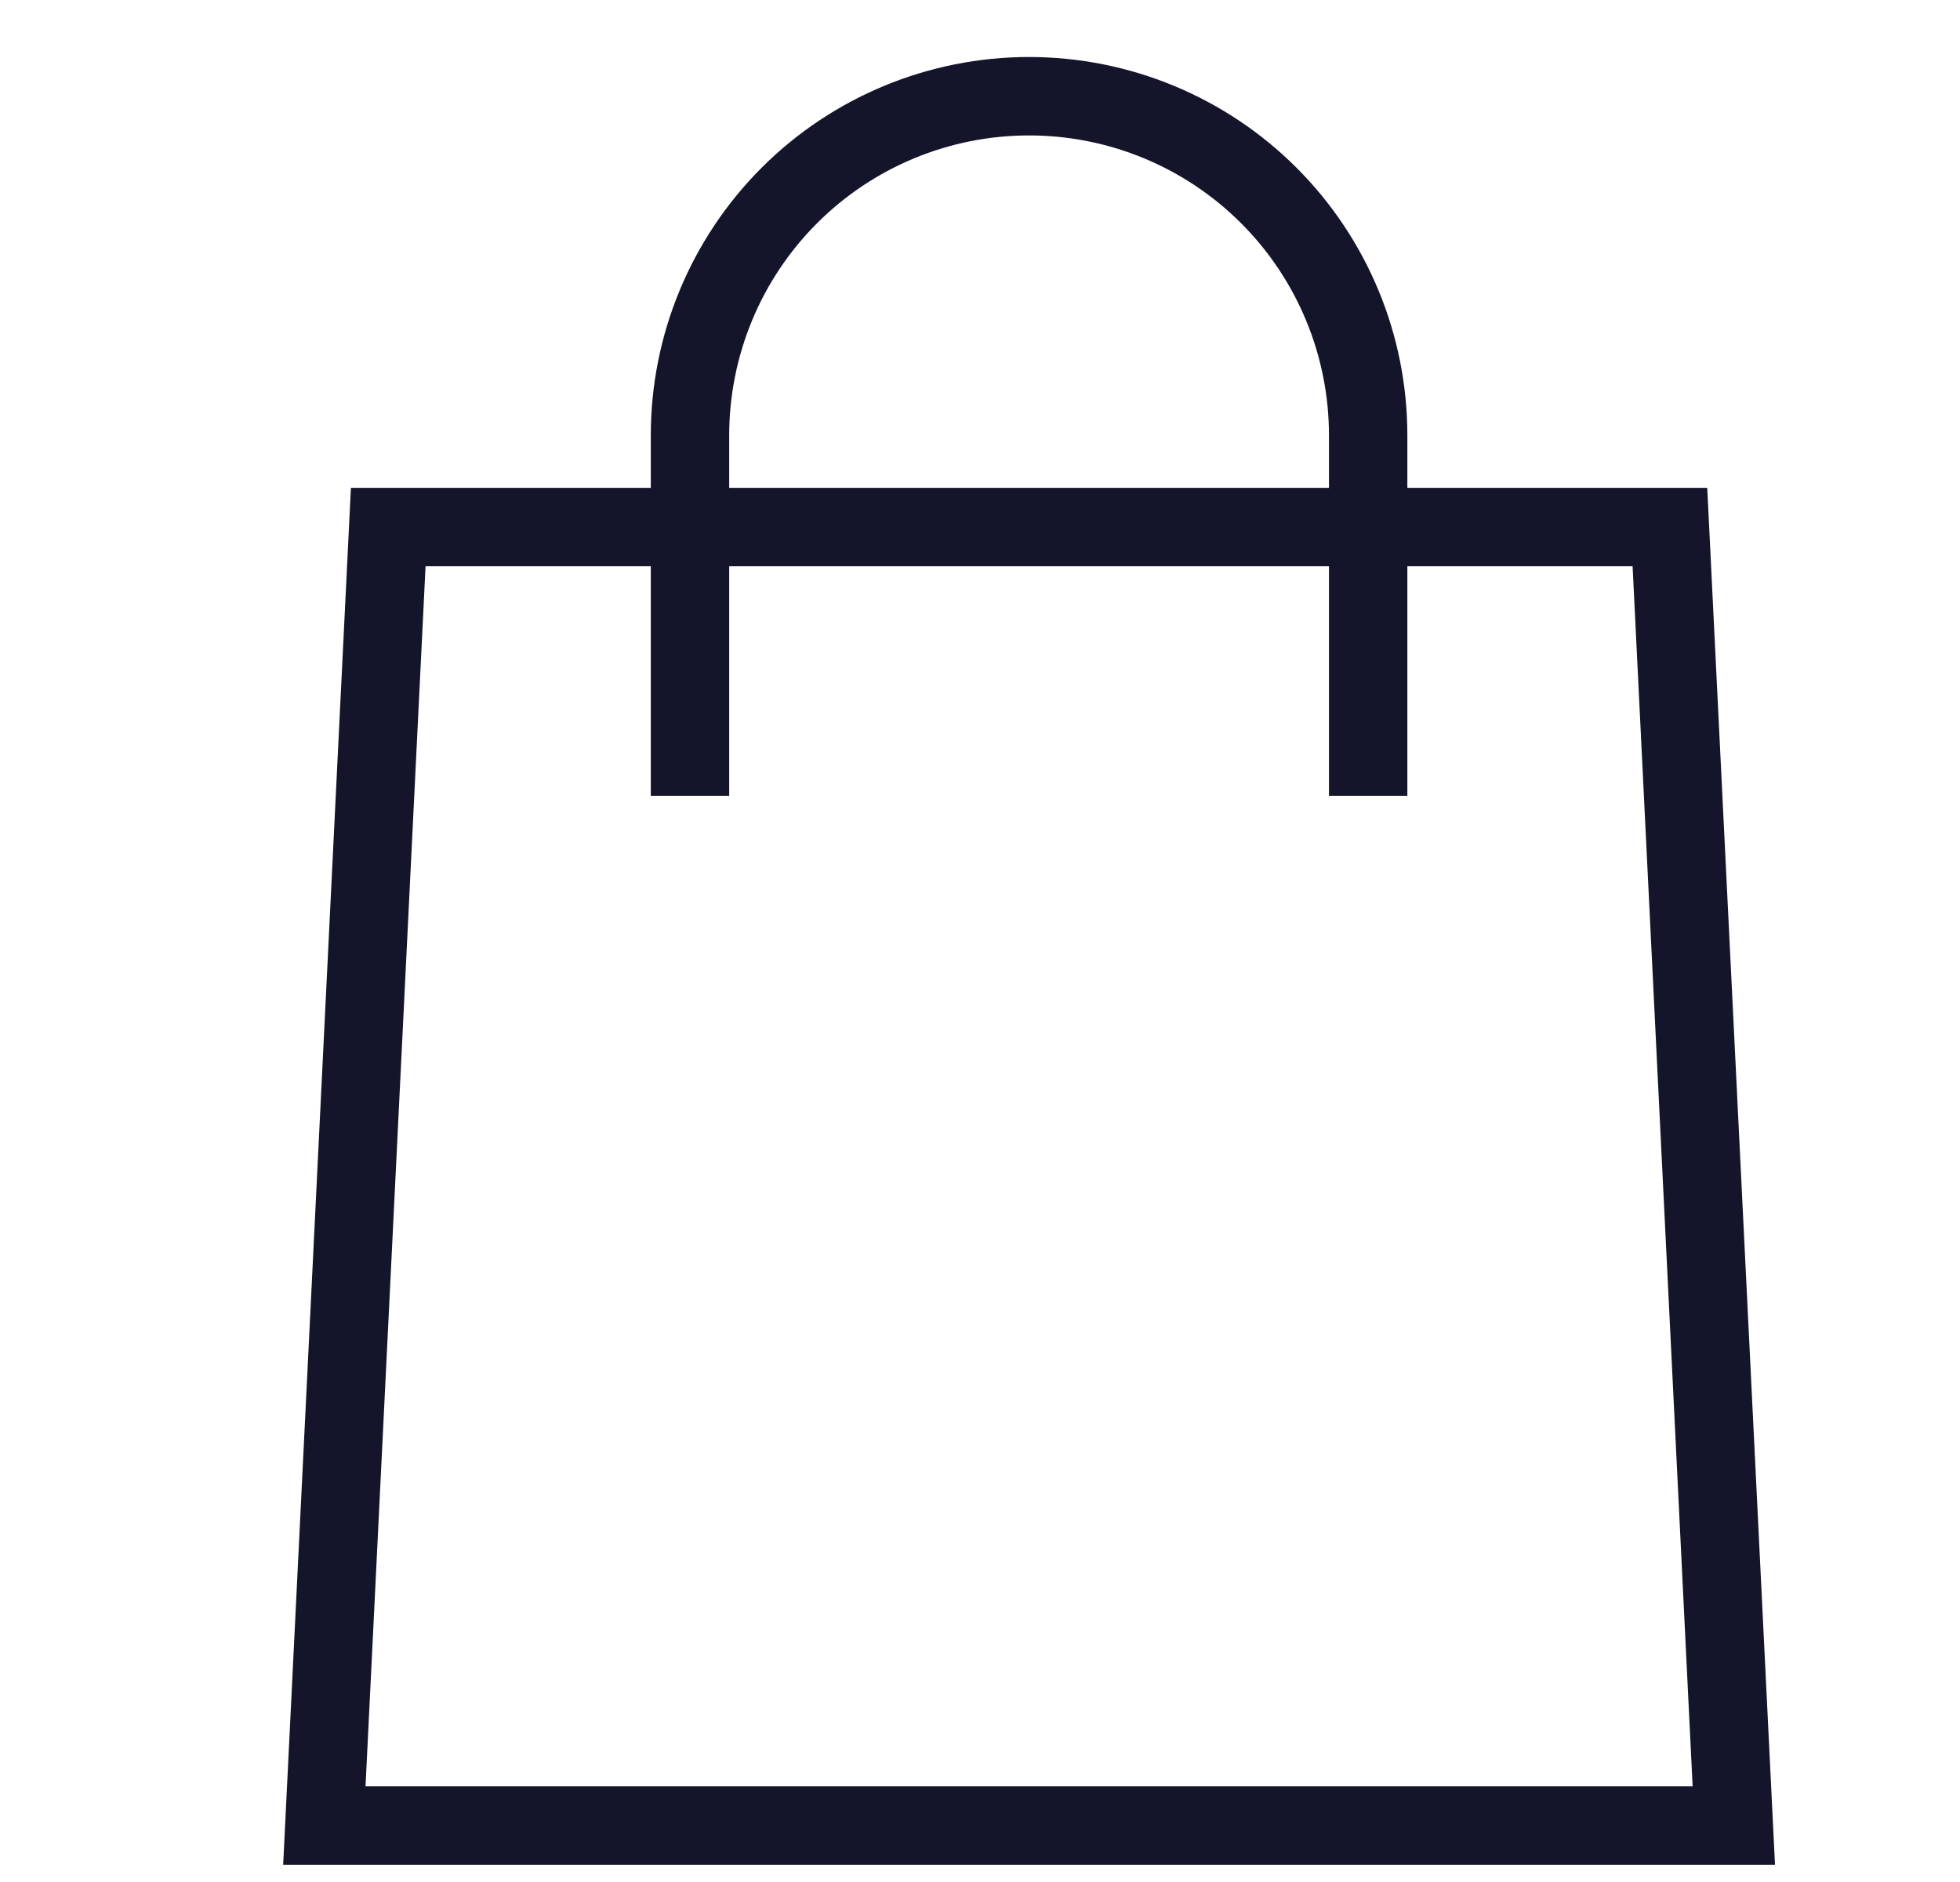 <svg width="25" height="24" viewBox="0 0 25 24" fill="none" xmlns="http://www.w3.org/2000/svg">
<path d="M4.137 23.28L4.952 6.721H21.3L22.115 23.28H4.137Z" stroke="#14142B"/>
<path d="M8.801 10.149L8.801 5.551C8.801 4.404 9.257 3.304 10.068 2.493C10.879 1.682 11.979 1.227 13.126 1.227C14.273 1.227 15.373 1.682 16.184 2.493C16.995 3.304 17.451 4.404 17.451 5.551V10.149" stroke="#14142B"/>
</svg>
